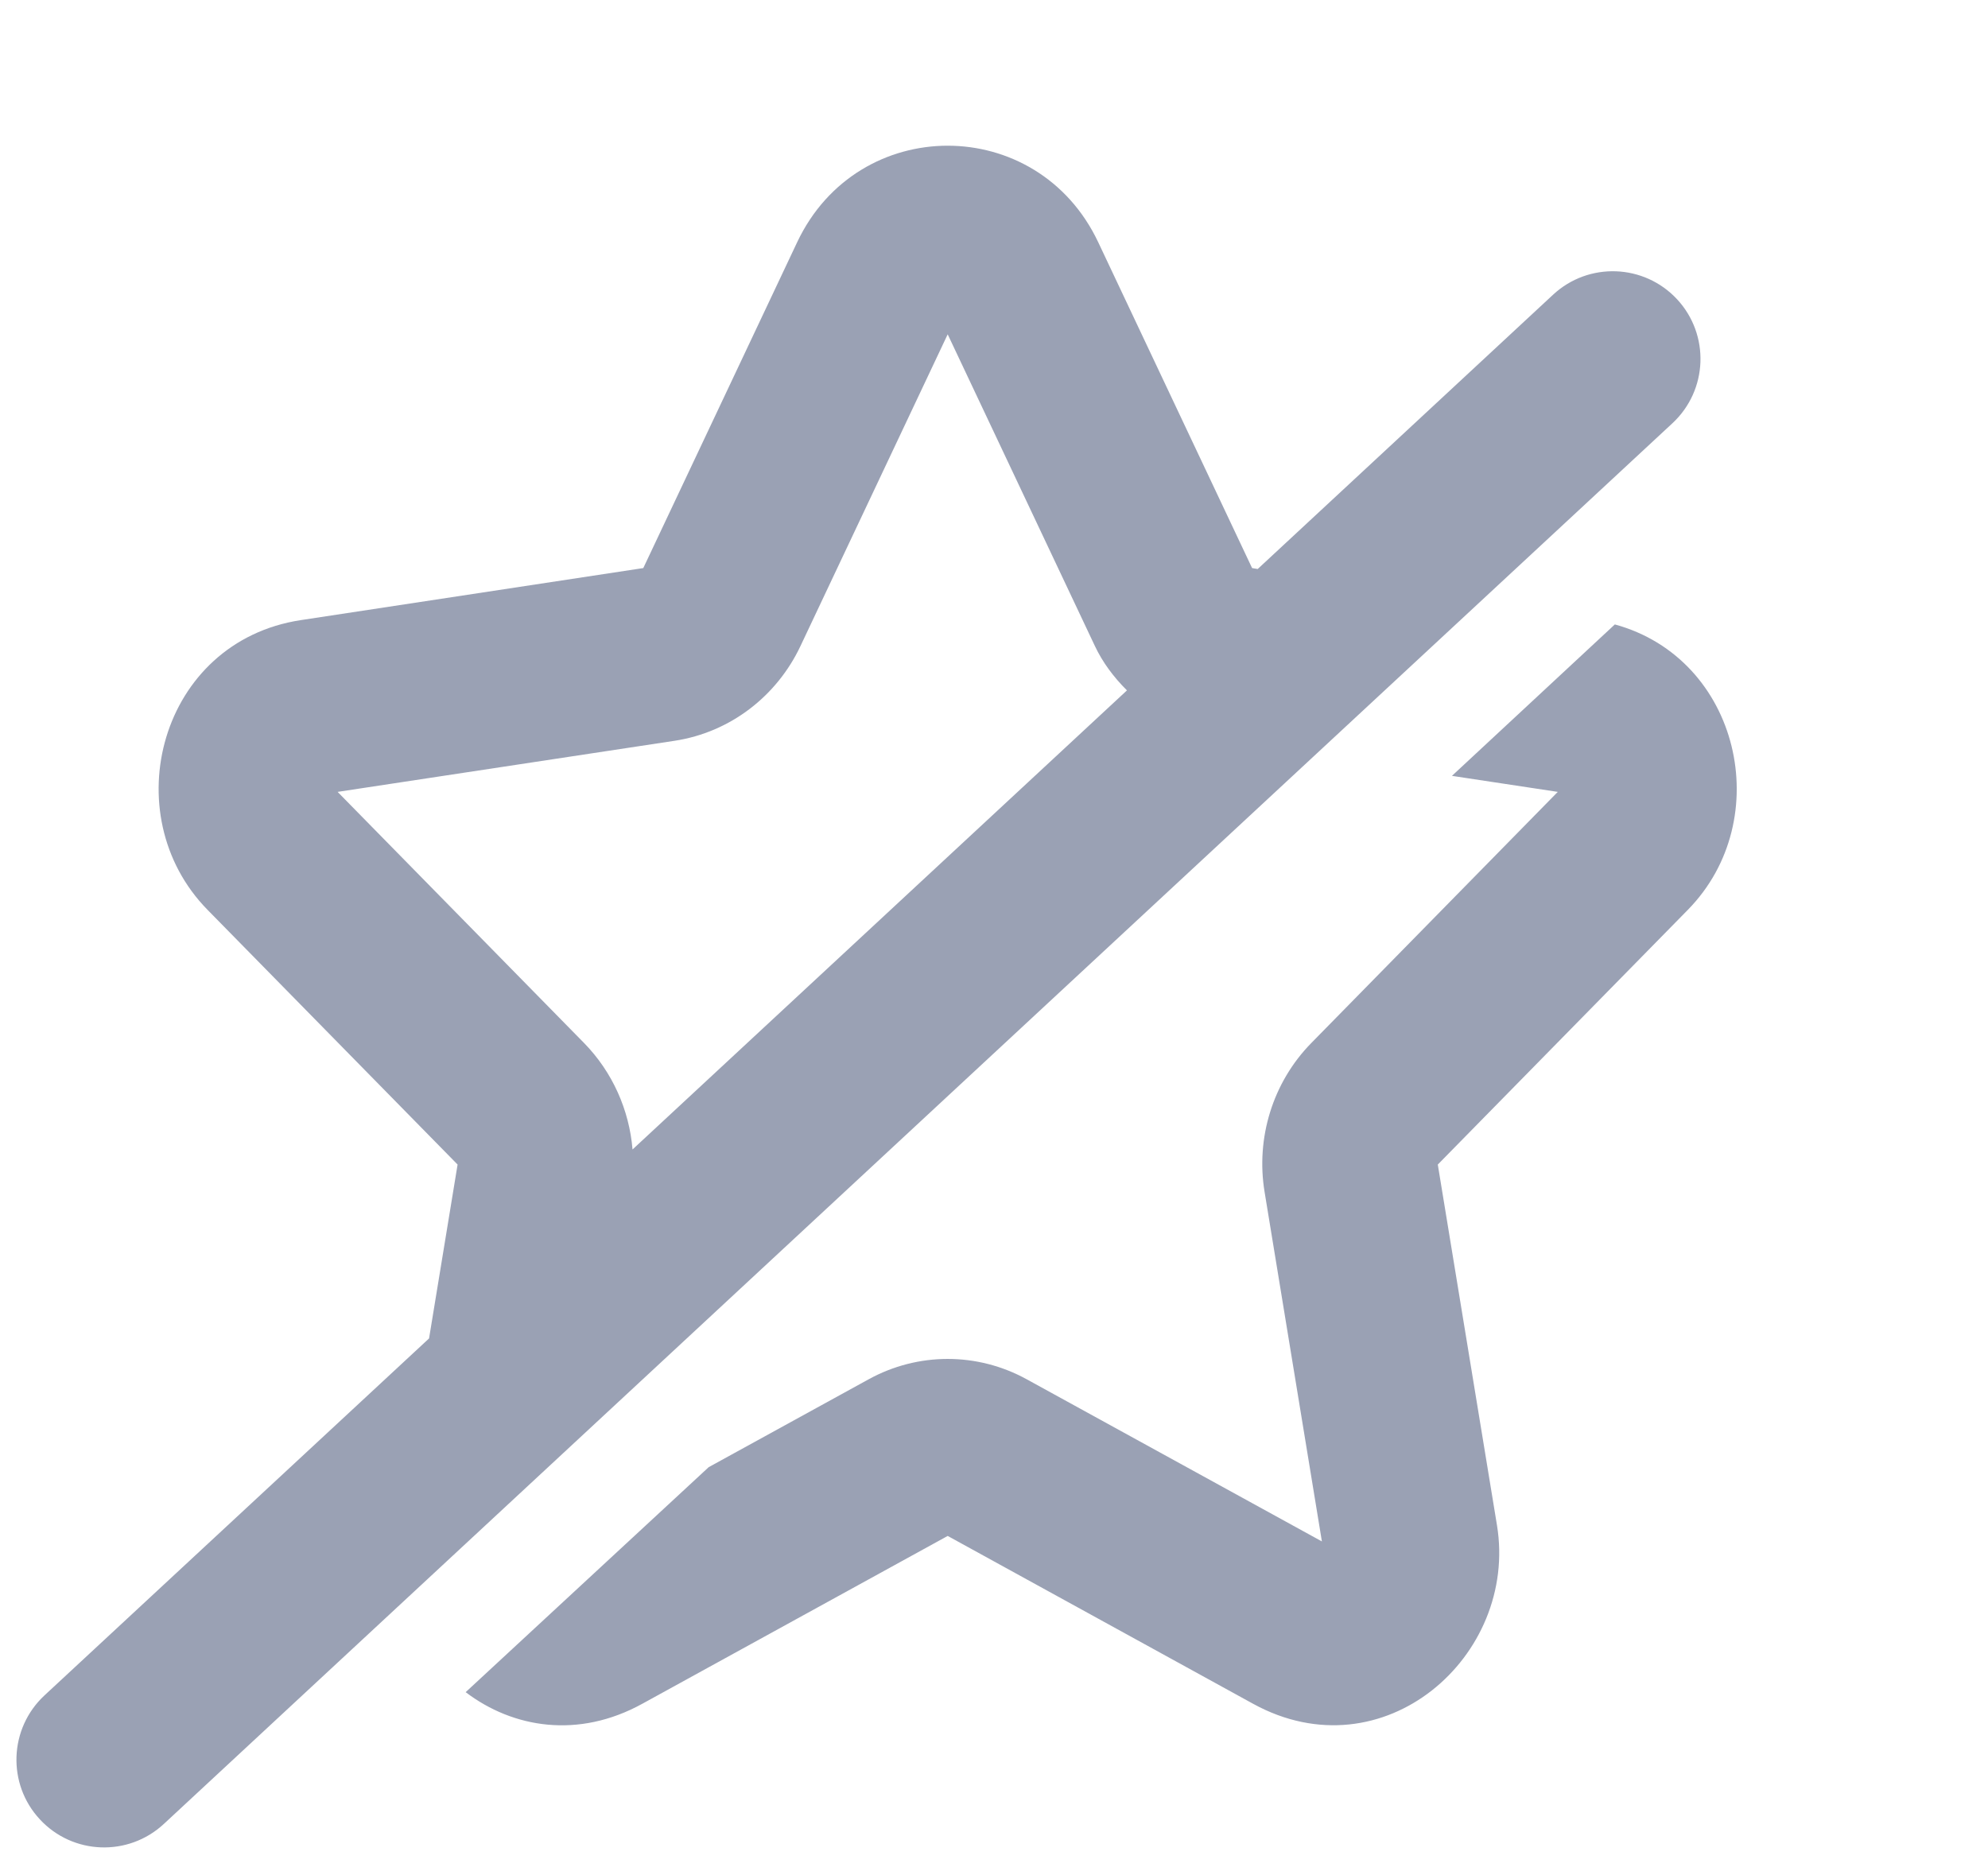 <svg width="17" height="16" viewBox="0 0 17 16" fill="none" xmlns="http://www.w3.org/2000/svg">
<g clip-path="url(#clip0_1622_210150)">
<path fill-rule="evenodd" clip-rule="evenodd" d="M9.391 2.071C8.871 0.971 7.337 0.971 6.817 2.071L5.501 4.858L2.573 5.303C1.367 5.486 0.975 6.965 1.774 7.78L3.913 9.959L3.669 11.446L0.38 14.499C0.077 14.781 0.059 15.256 0.341 15.559C0.623 15.863 1.097 15.88 1.401 15.598L14.302 3.619C14.605 3.337 14.623 2.863 14.341 2.559C14.059 2.256 13.585 2.238 13.281 2.52L10.755 4.866L10.707 4.858L9.391 2.071ZM9.637 5.904C9.523 5.791 9.428 5.663 9.363 5.525L8.104 2.859L6.845 5.525C6.644 5.951 6.247 6.262 5.769 6.335L2.887 6.772L4.994 8.919C5.238 9.168 5.381 9.493 5.409 9.83L9.637 5.904ZM12.295 9.959L14.434 7.78C15.193 7.006 14.877 5.632 13.809 5.34L12.416 6.635L13.321 6.772L11.214 8.919C10.882 9.257 10.738 9.734 10.814 10.194L11.304 13.182L8.781 11.796C8.358 11.563 7.85 11.563 7.427 11.796L6.06 12.547L3.982 14.471C4.386 14.778 4.945 14.872 5.493 14.57L8.104 13.135L10.715 14.57C11.829 15.182 12.985 14.163 12.801 13.043L12.295 9.959Z" fill="#9AA1B4"/>
</g>
<defs>
<clipPath id="clip0_1622_210150">
<rect width="16" height="16" fill="white" transform="translate(0.104)"/>
</clipPath>
</defs>
</svg>
